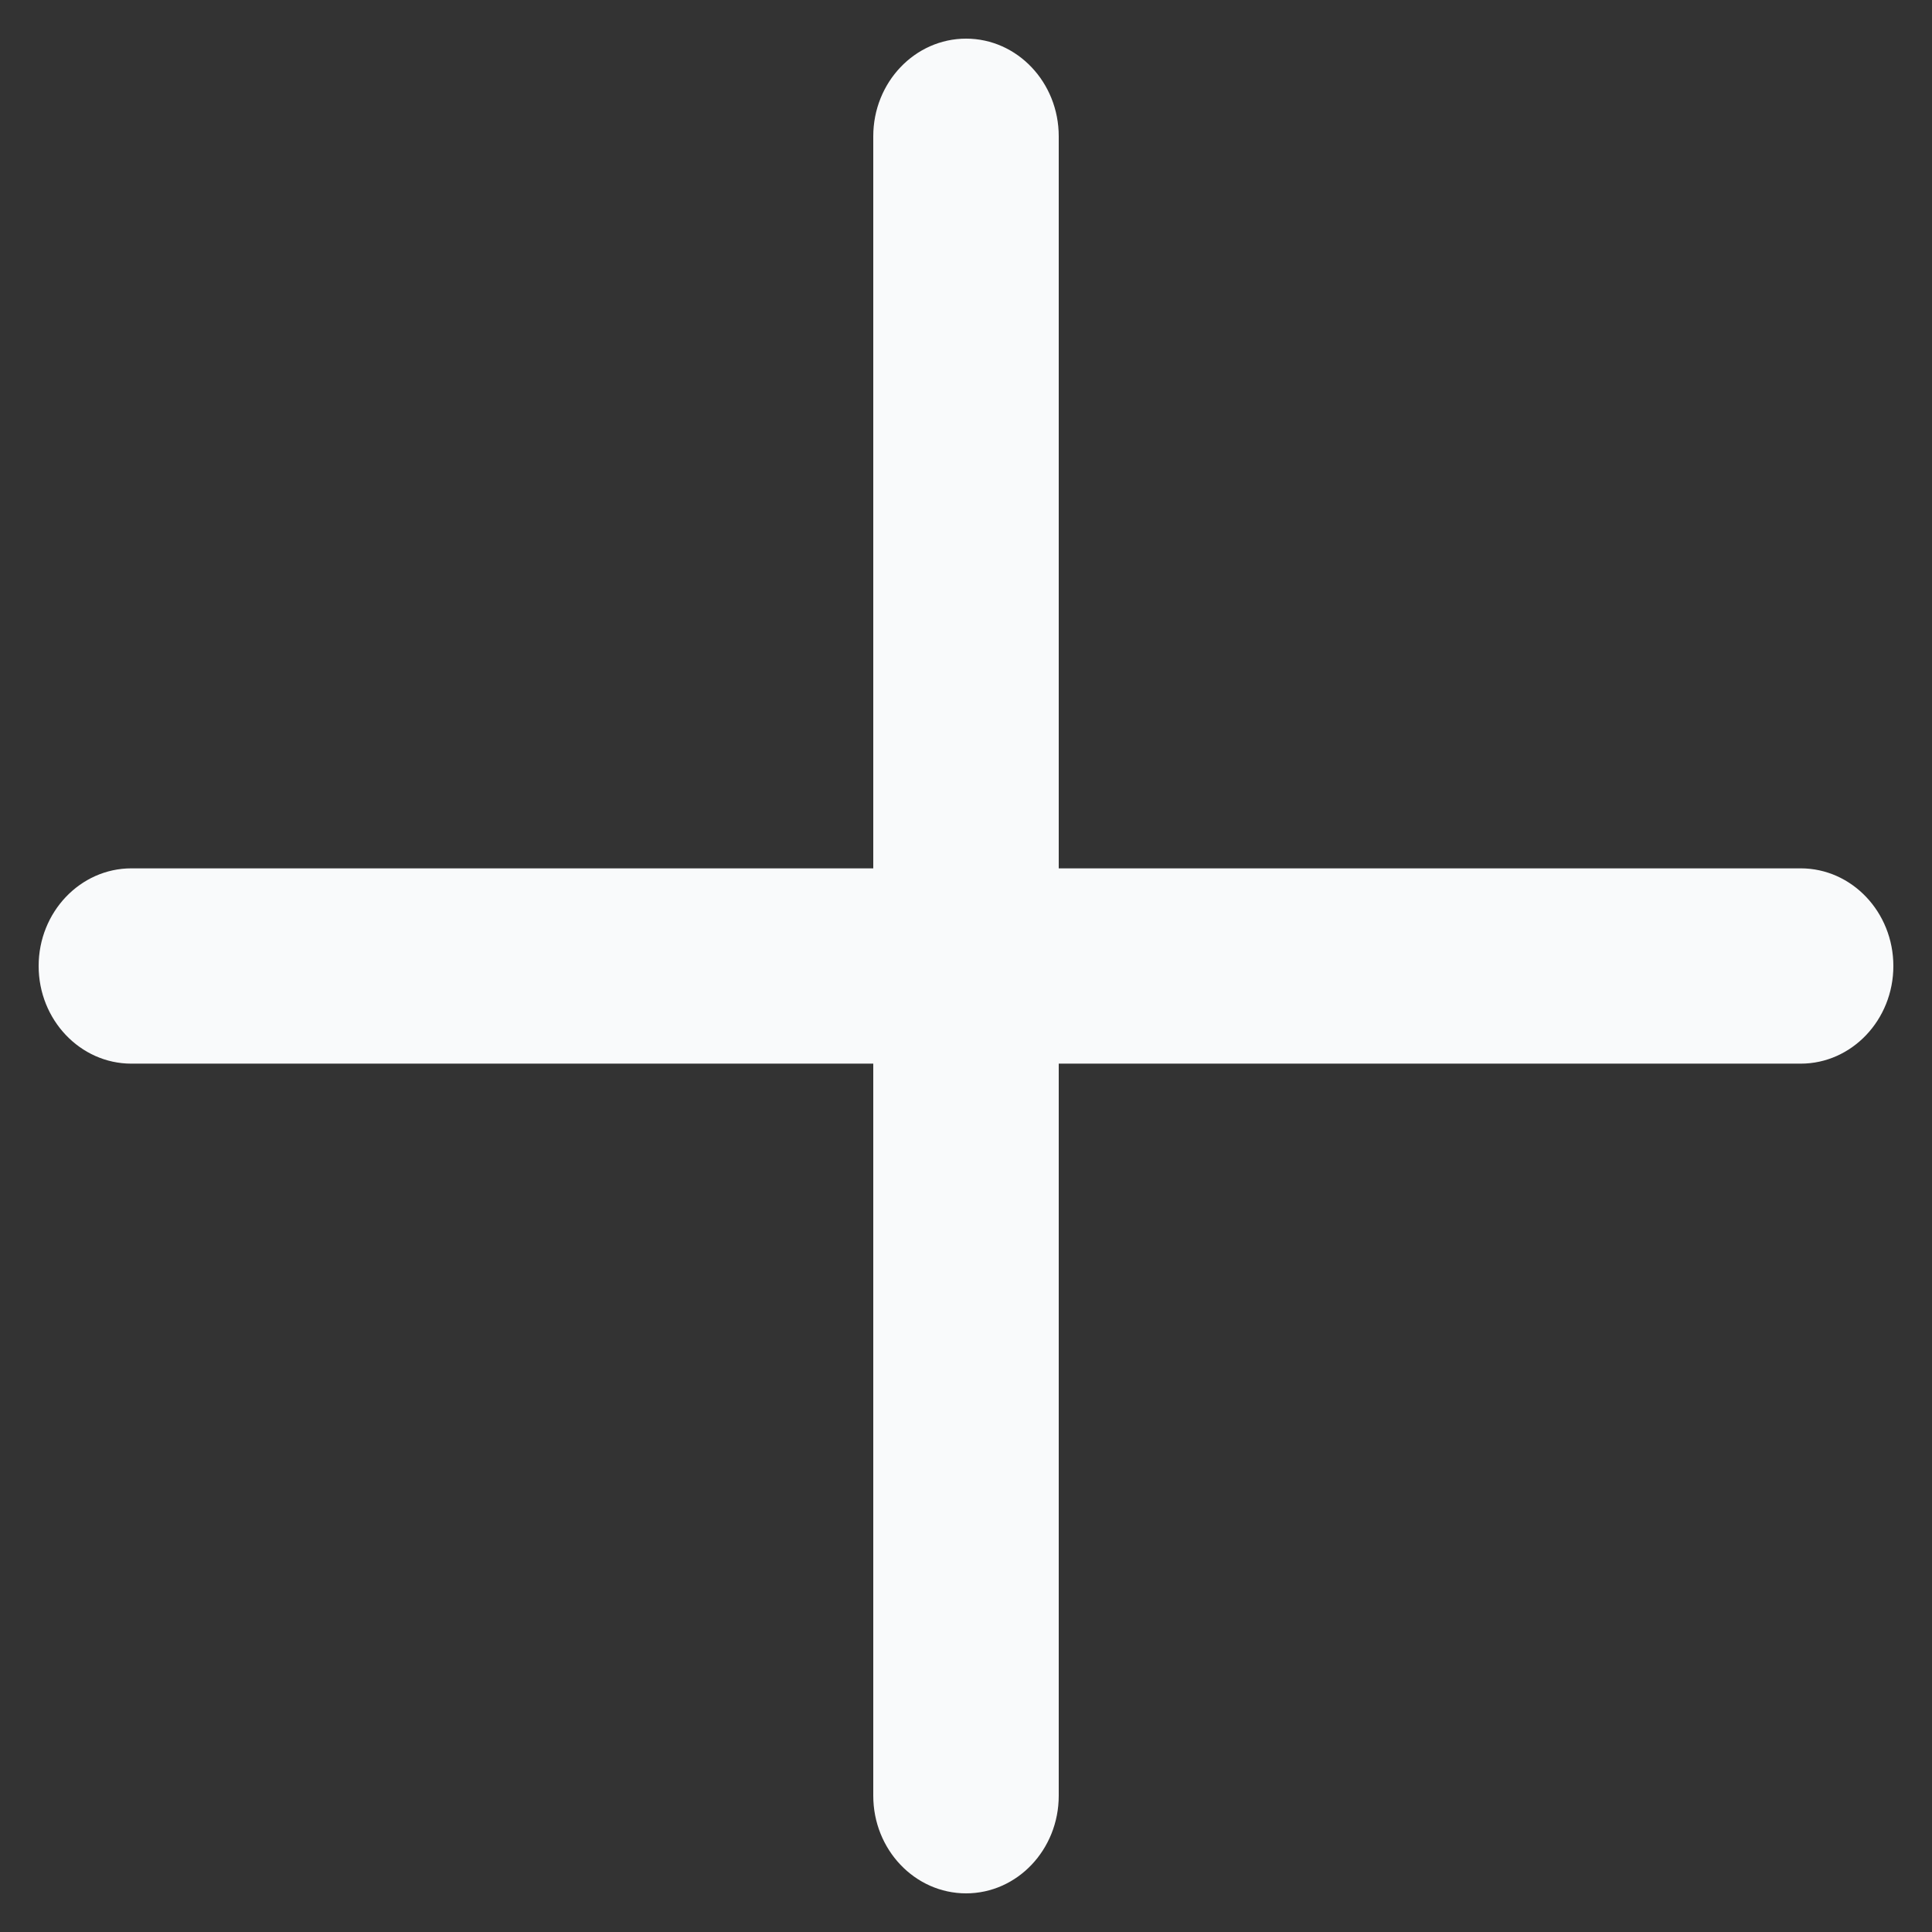 <svg width="24" height="24" viewBox="0 0 24 24" fill="none" xmlns="http://www.w3.org/2000/svg">
<rect x="0" y="0" width="24" height="24" fill="#333333" stroke="none"/>
<path fill-rule="evenodd" clip-rule="evenodd" d="M10.848 10.787H1.632C0.997 10.787 0.48 11.331 0.48 12C0.48 12.669 0.997 13.213 1.632 13.213H10.848V22.307C10.848 22.977 11.365 23.52 12.001 23.52C12.636 23.52 13.152 22.977 13.152 22.307V13.213H22.369C23.004 13.213 23.52 12.669 23.52 12C23.52 11.331 23.004 10.787 22.369 10.787H13.152V1.693C13.152 1.023 12.636 0.48 12.001 0.48C11.365 0.48 10.848 1.023 10.848 1.693V10.787Z" fill="#F9FAFB"/>
</svg>
